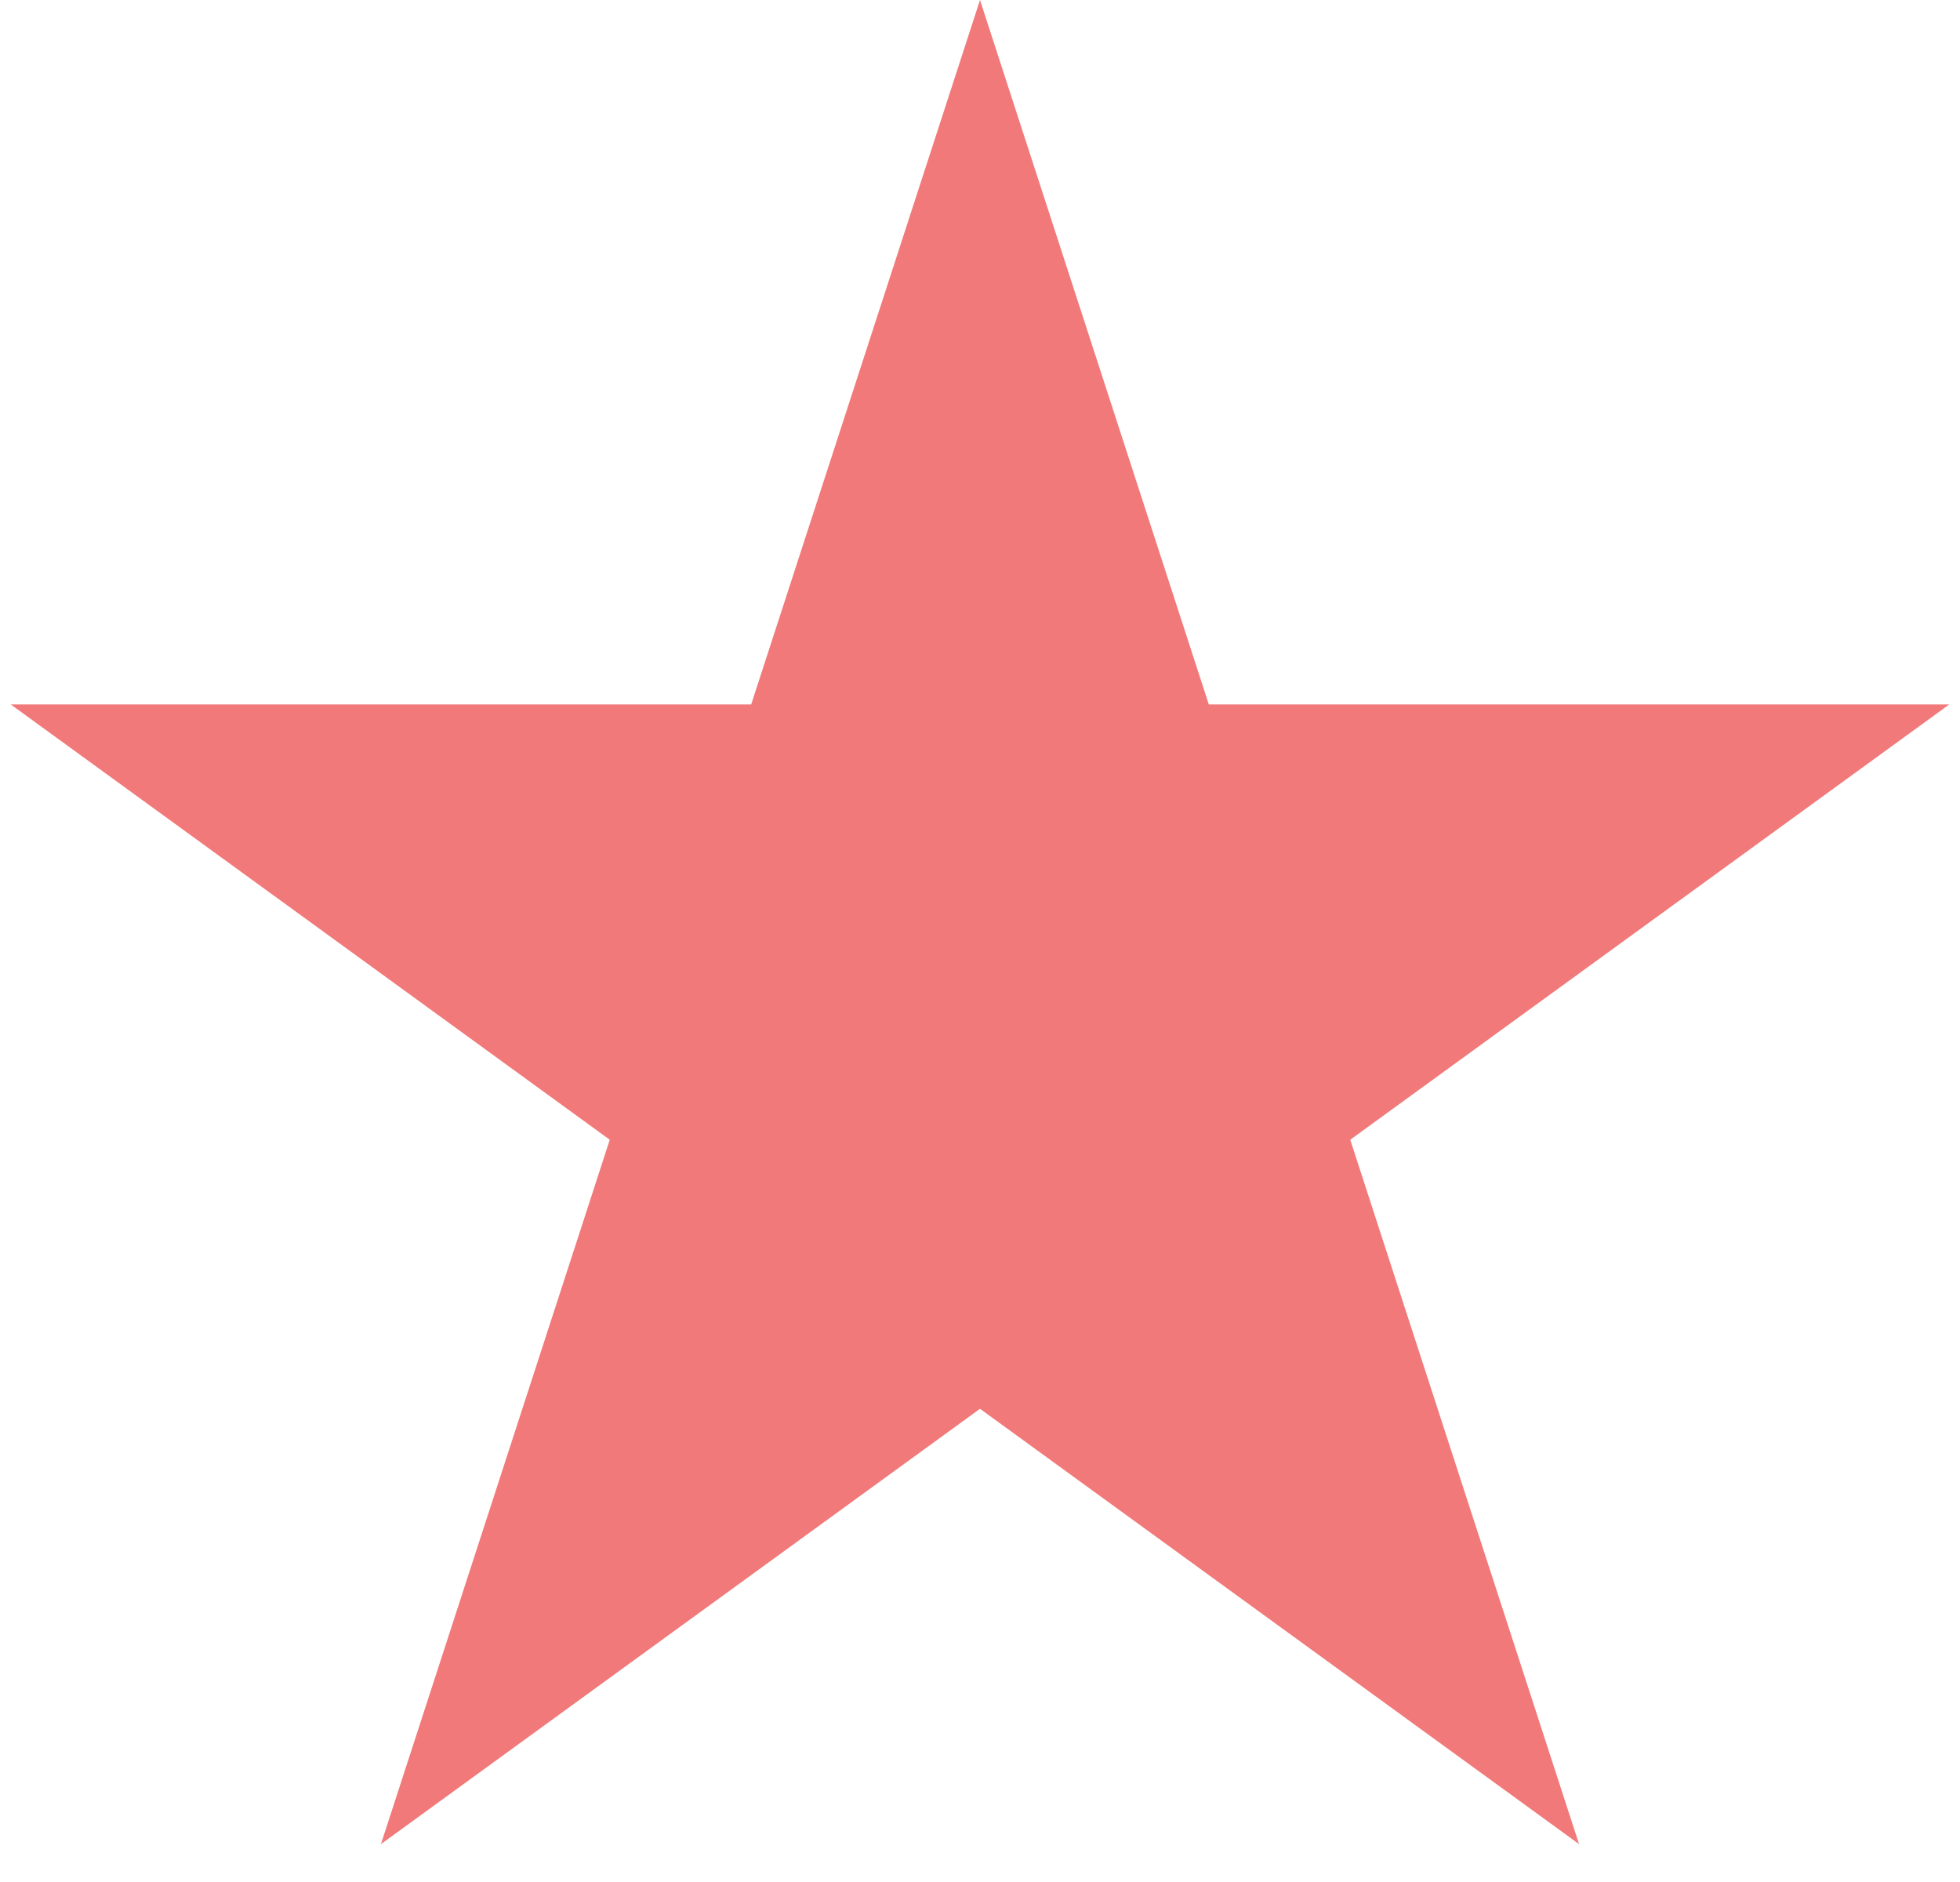 <svg width="50" height="48" viewBox="0 0 50 48" fill="none" xmlns="http://www.w3.org/2000/svg">
<path d="M25 0L30.837 17.966H49.727L34.445 29.069L40.282 47.034L25 35.931L9.718 47.034L15.555 29.069L0.273 17.966H19.163L25 0Z" fill="#F27979"/>
</svg>
